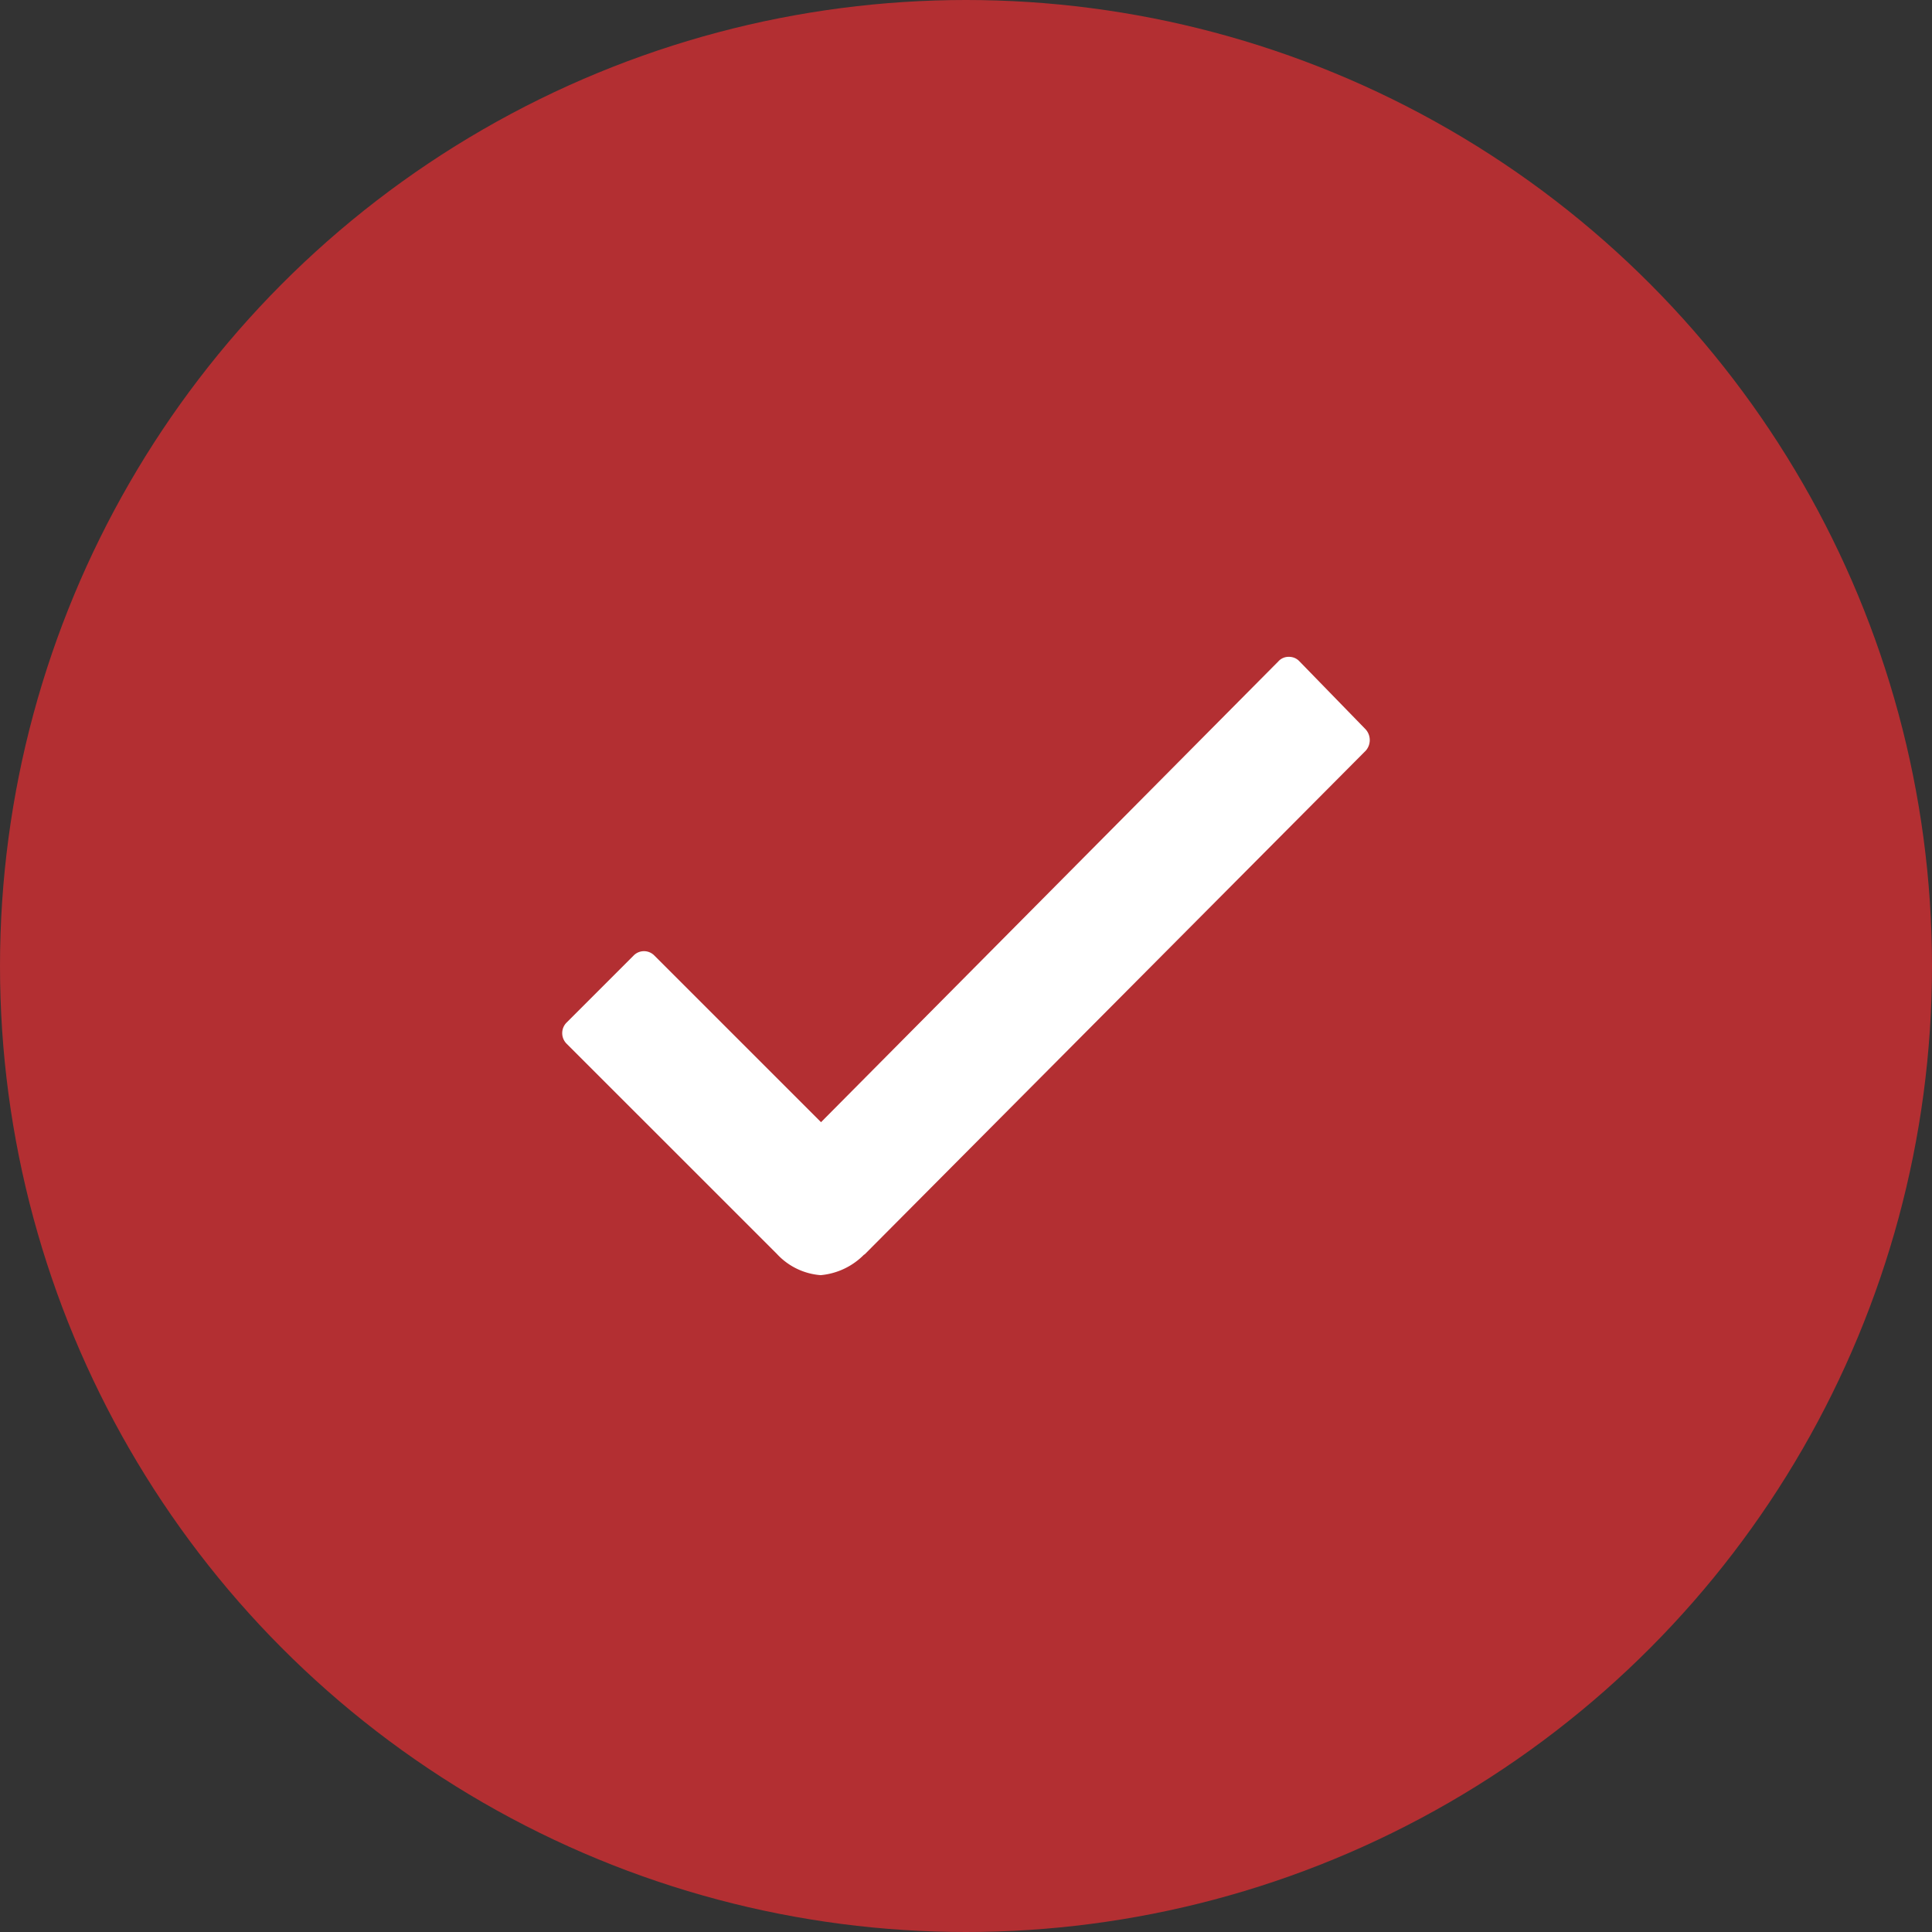 <svg xmlns="http://www.w3.org/2000/svg" width="55" height="55" viewBox="0 0 55 55"><rect x="0" y="0" width="55" height="55" fill="#333333" stroke="none"/><g transform="translate(-348 -829)"><circle cx="27.5" cy="27.5" r="27.5" transform="translate(348 829)" fill="#b32f32"/><path d="M33.3,14.266,31.42,12.334a.4.4,0,0,0-.3-.128h0a.388.388,0,0,0-.3.128L17.8,25.453,13.06,20.714a.413.413,0,0,0-.6,0l-1.9,1.9a.425.425,0,0,0,0,.608L16.54,29.2a1.89,1.89,0,0,0,1.249.608,1.981,1.981,0,0,0,1.238-.587h.011L33.309,14.875A.456.456,0,0,0,33.3,14.266Z" transform="translate(353.573 835.493)" fill="#fff"/></g></svg>